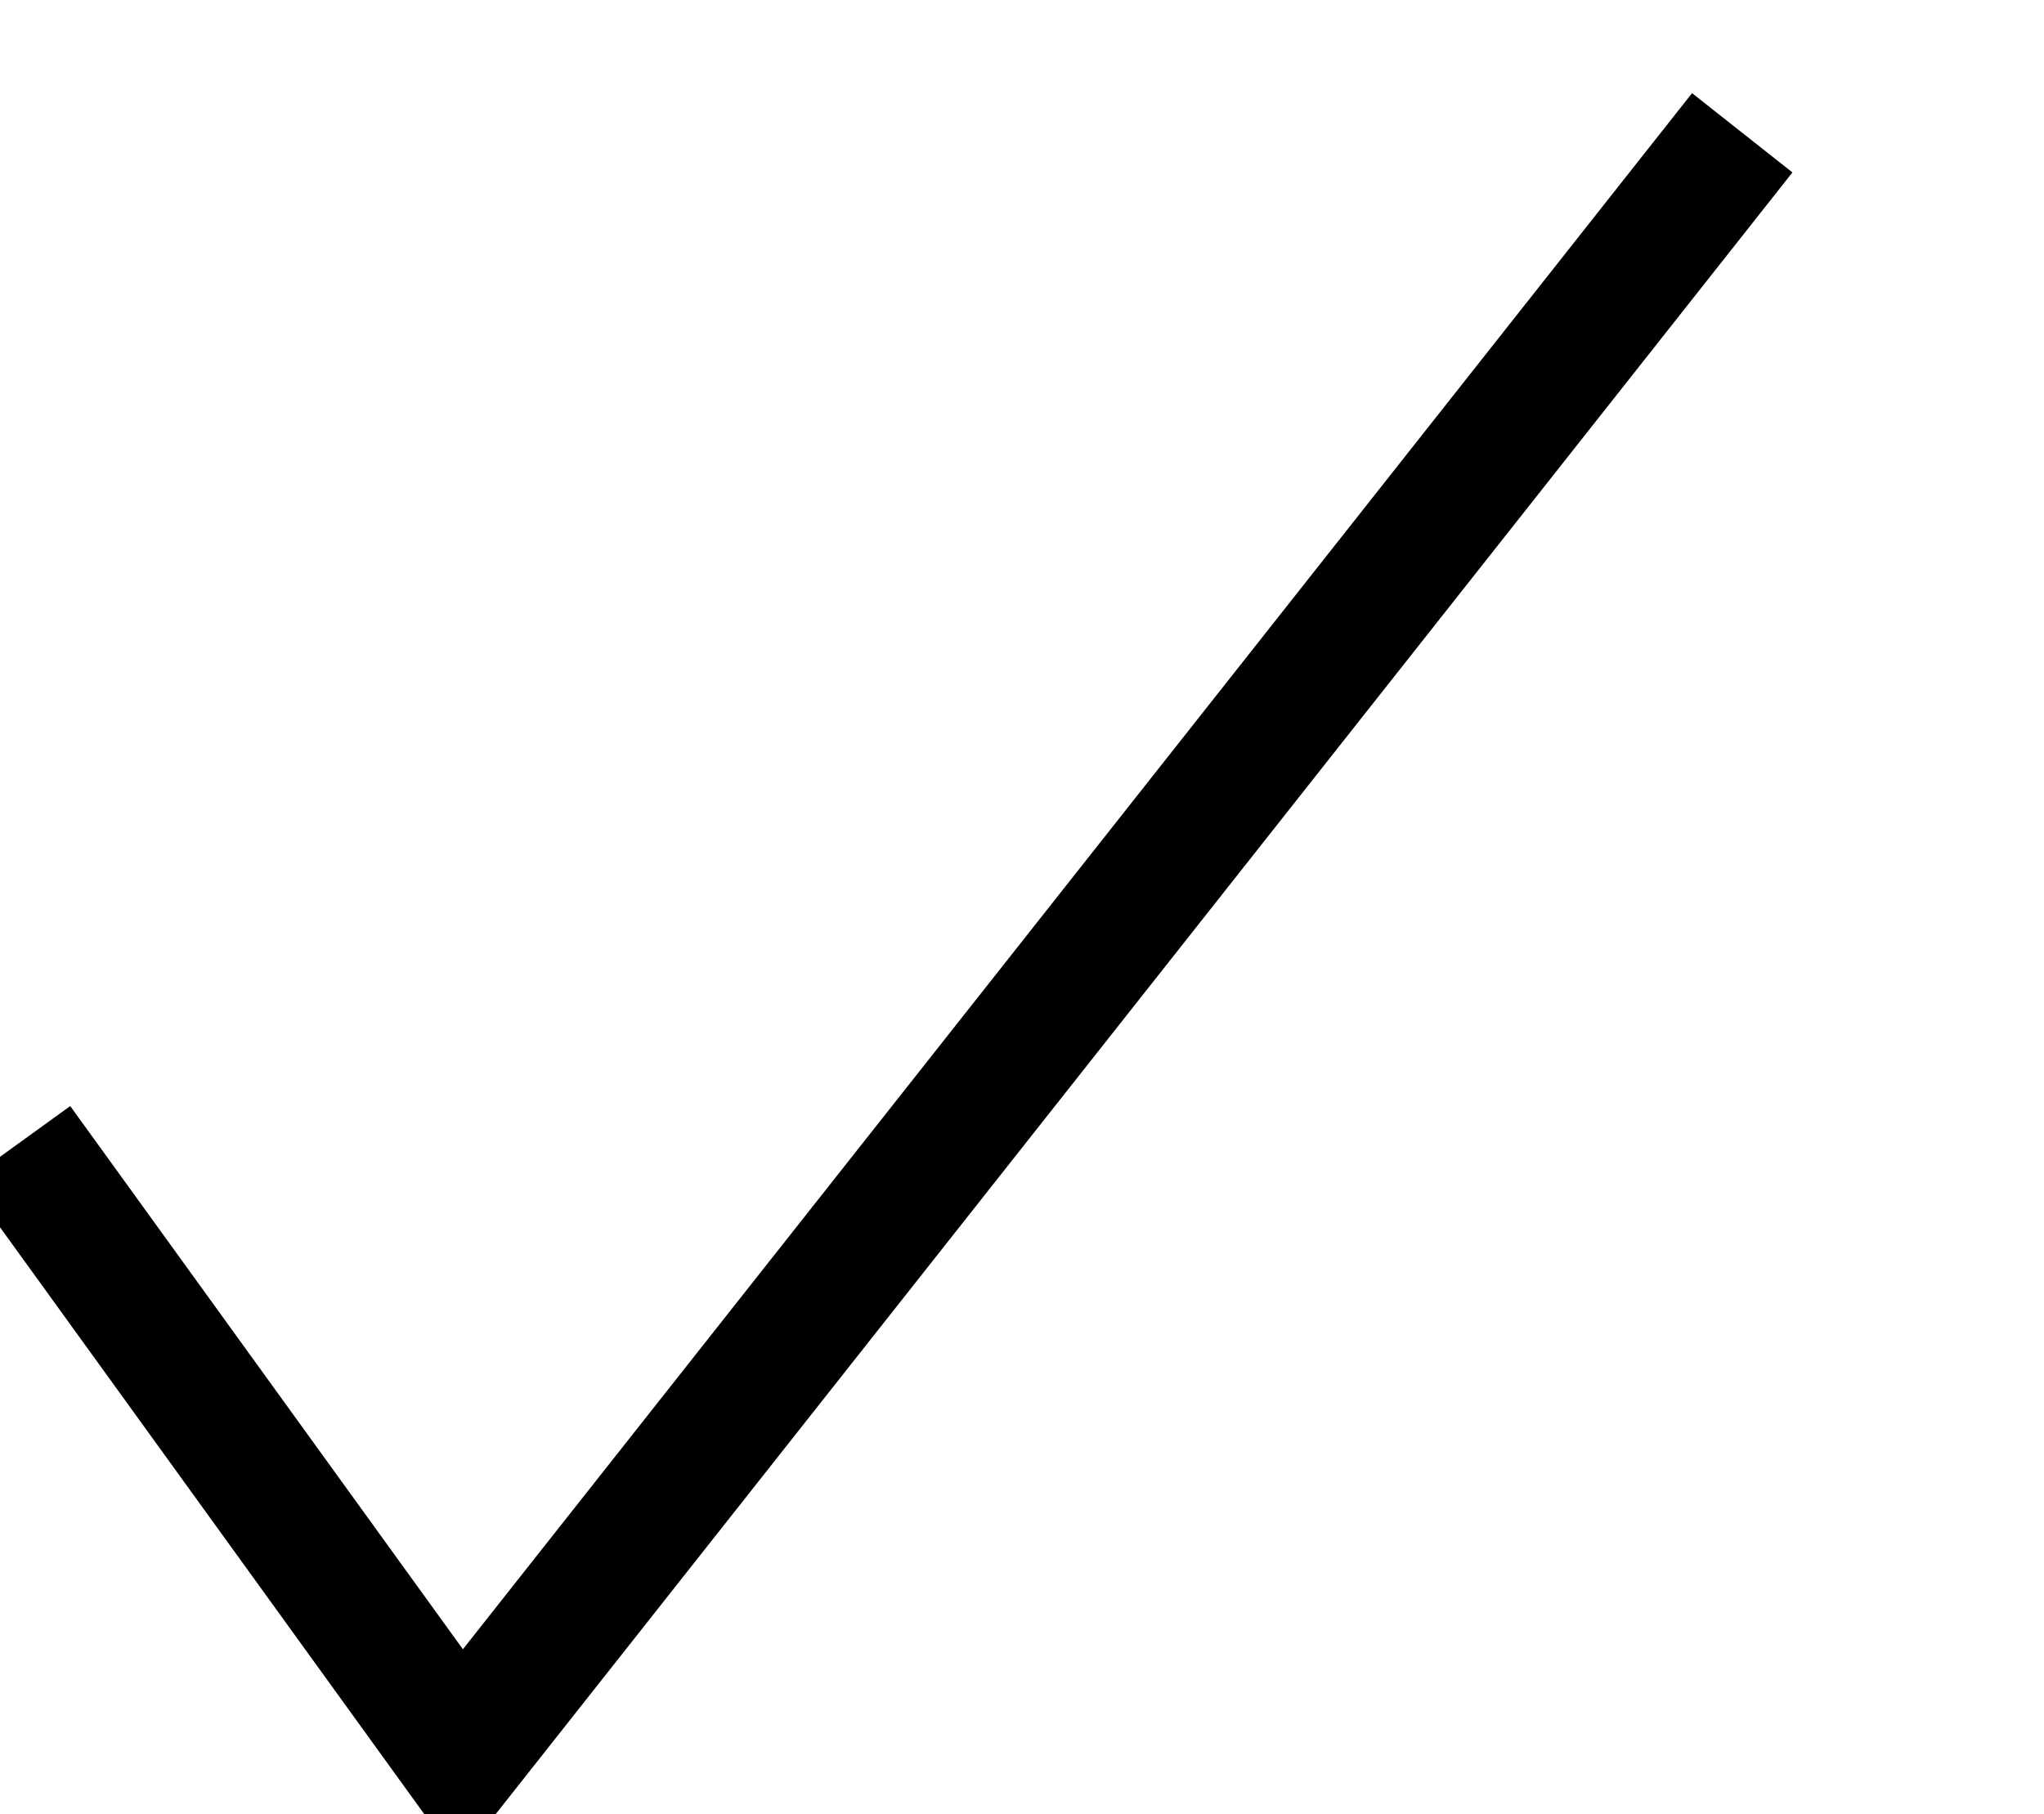 <svg xmlns="http://www.w3.org/2000/svg" width="15.976" height="14.183" viewBox="0 0 15.976 14.183">
  <path id="Path_643" data-name="Path 643" d="M4460,172.733l3.028,5.066,11.085-11.766" transform="matrix(0.996, -0.087, 0.087, 0.996, -4457.044, 224.917)" fill="none" stroke="#000" stroke-width="1"/>
</svg>
